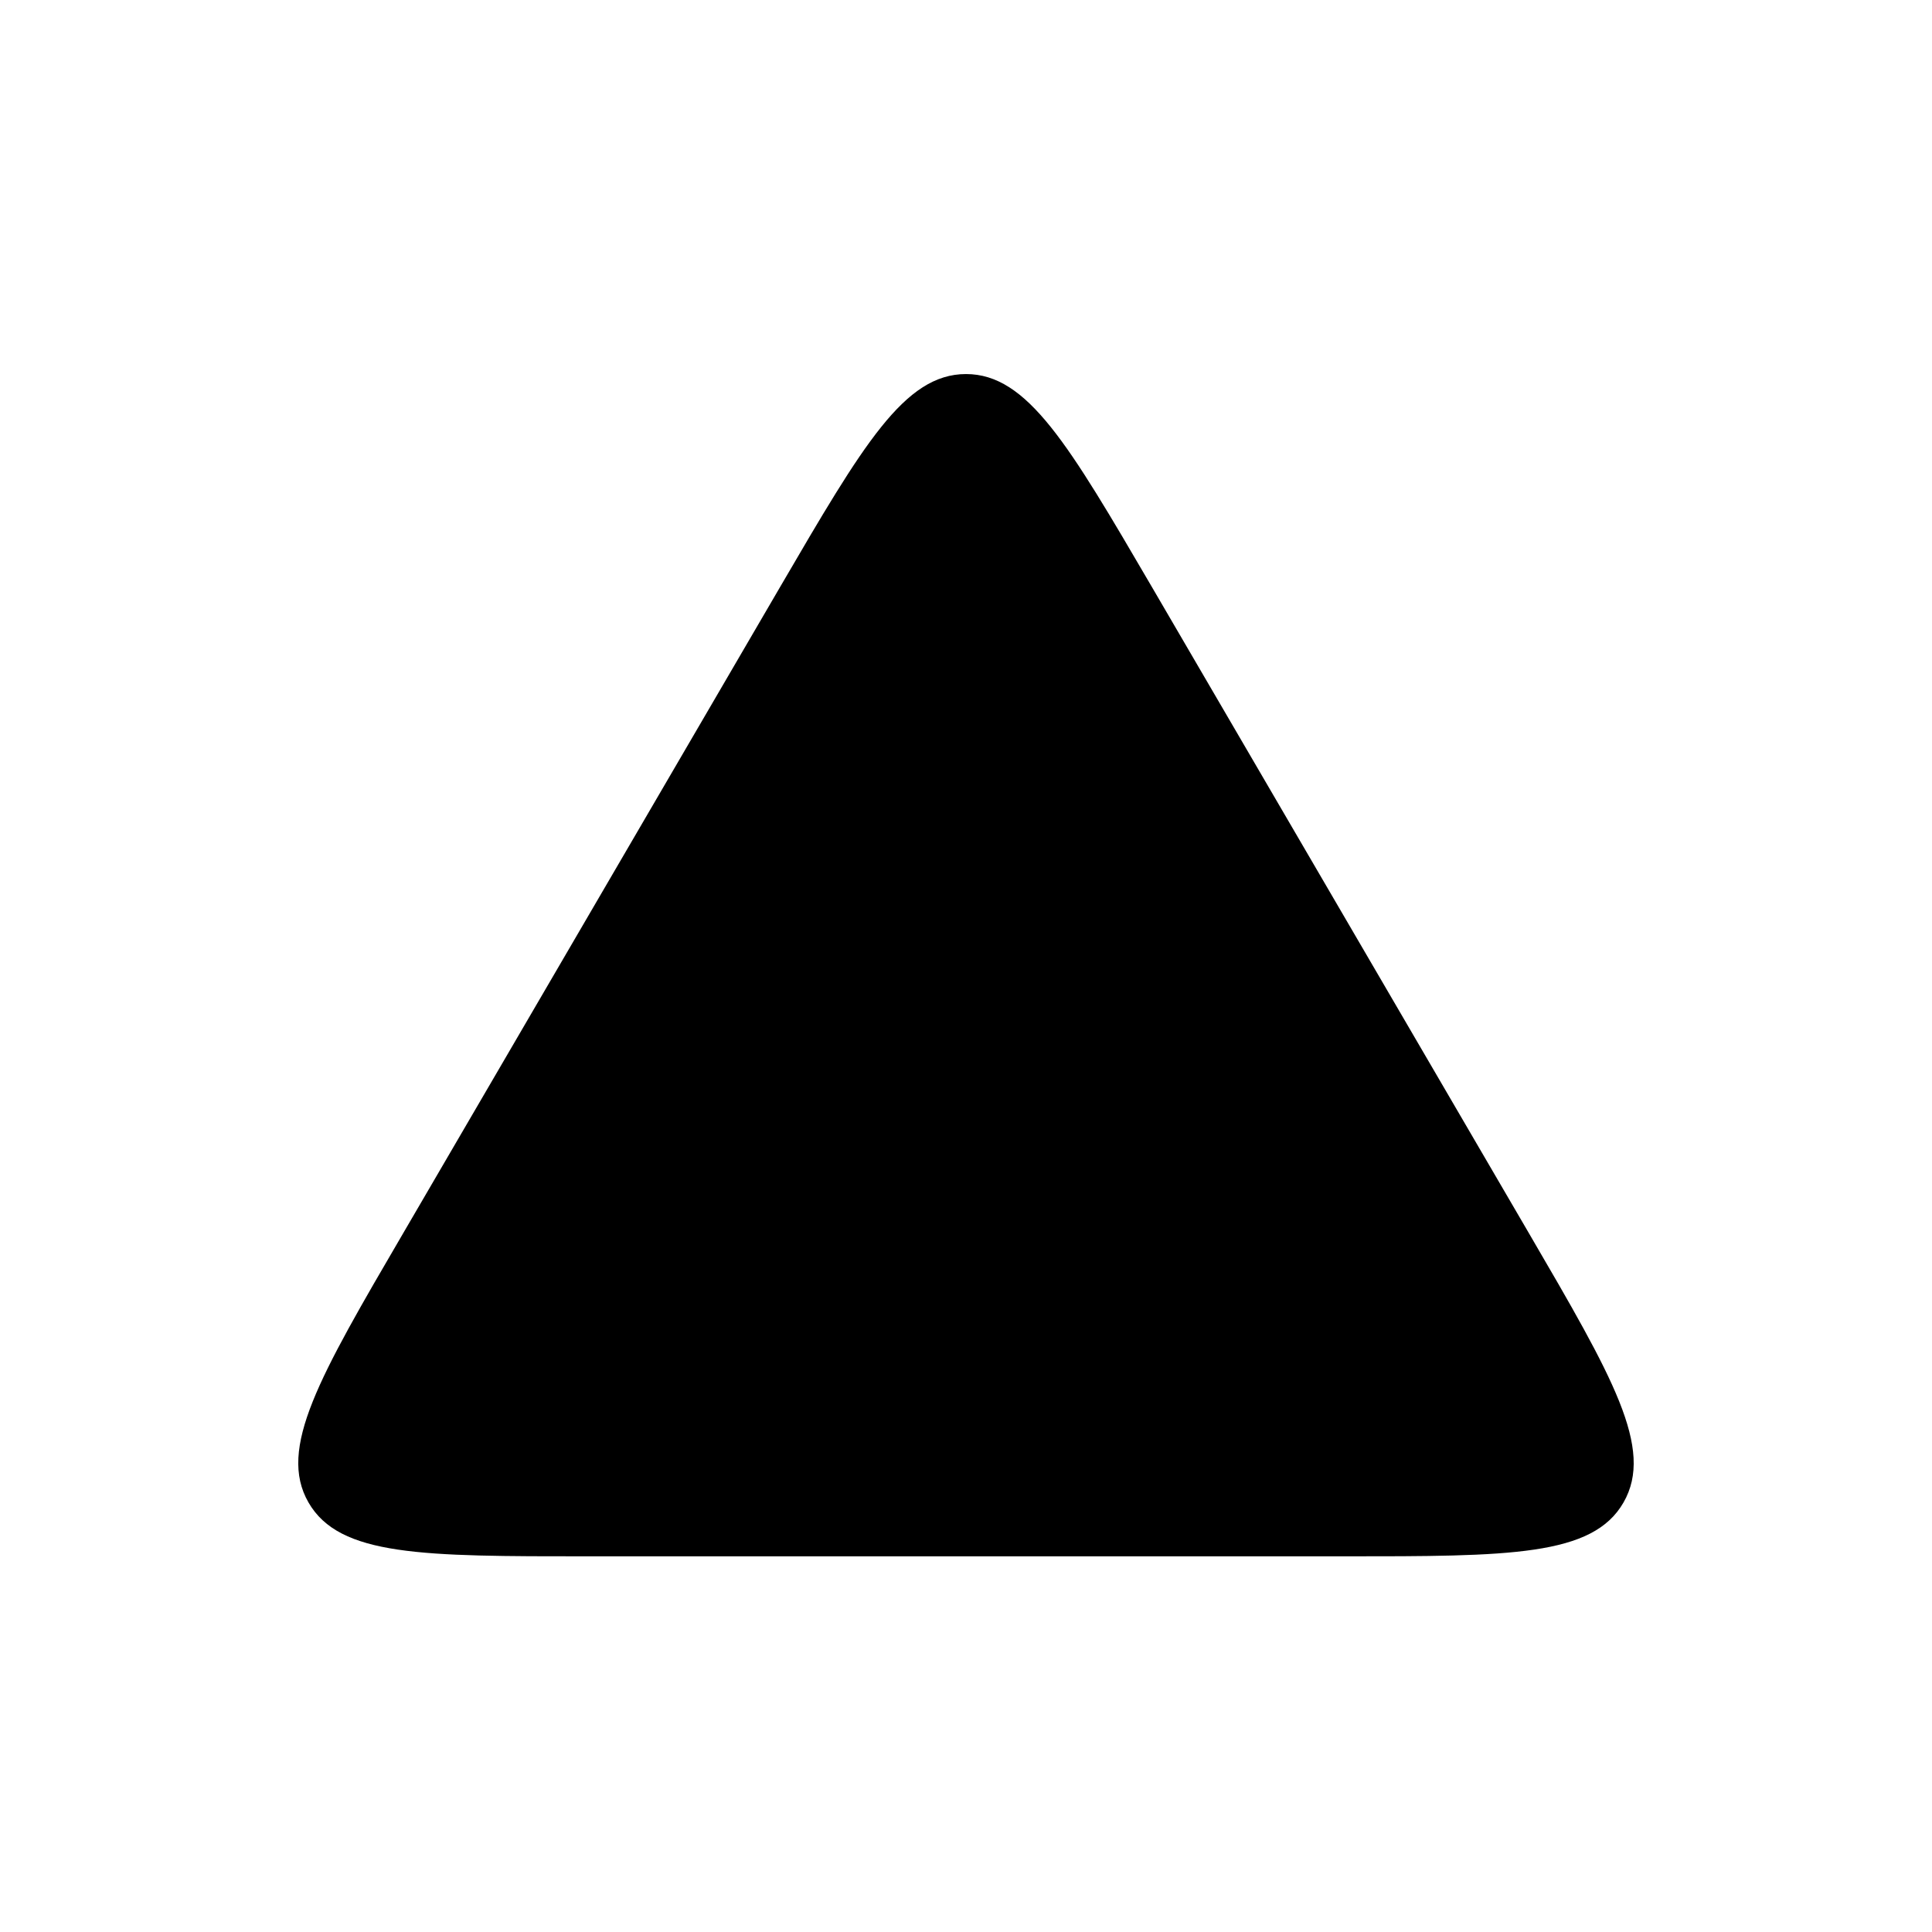 <svg xmlns="http://www.w3.org/2000/svg" viewBox="0 0 18 18"><path d="m7.272 5.462-3.517 6.03c-.78 1.336-1.17 2.004-.881 2.506s1.061.502 2.608.502h7.036c1.546 0 2.32 0 2.608-.502s-.101-1.17-.88-2.506l-3.518-6.03C9.958 4.144 9.574 3.485 9 3.485s-.959.659-1.728 1.977"/></svg>